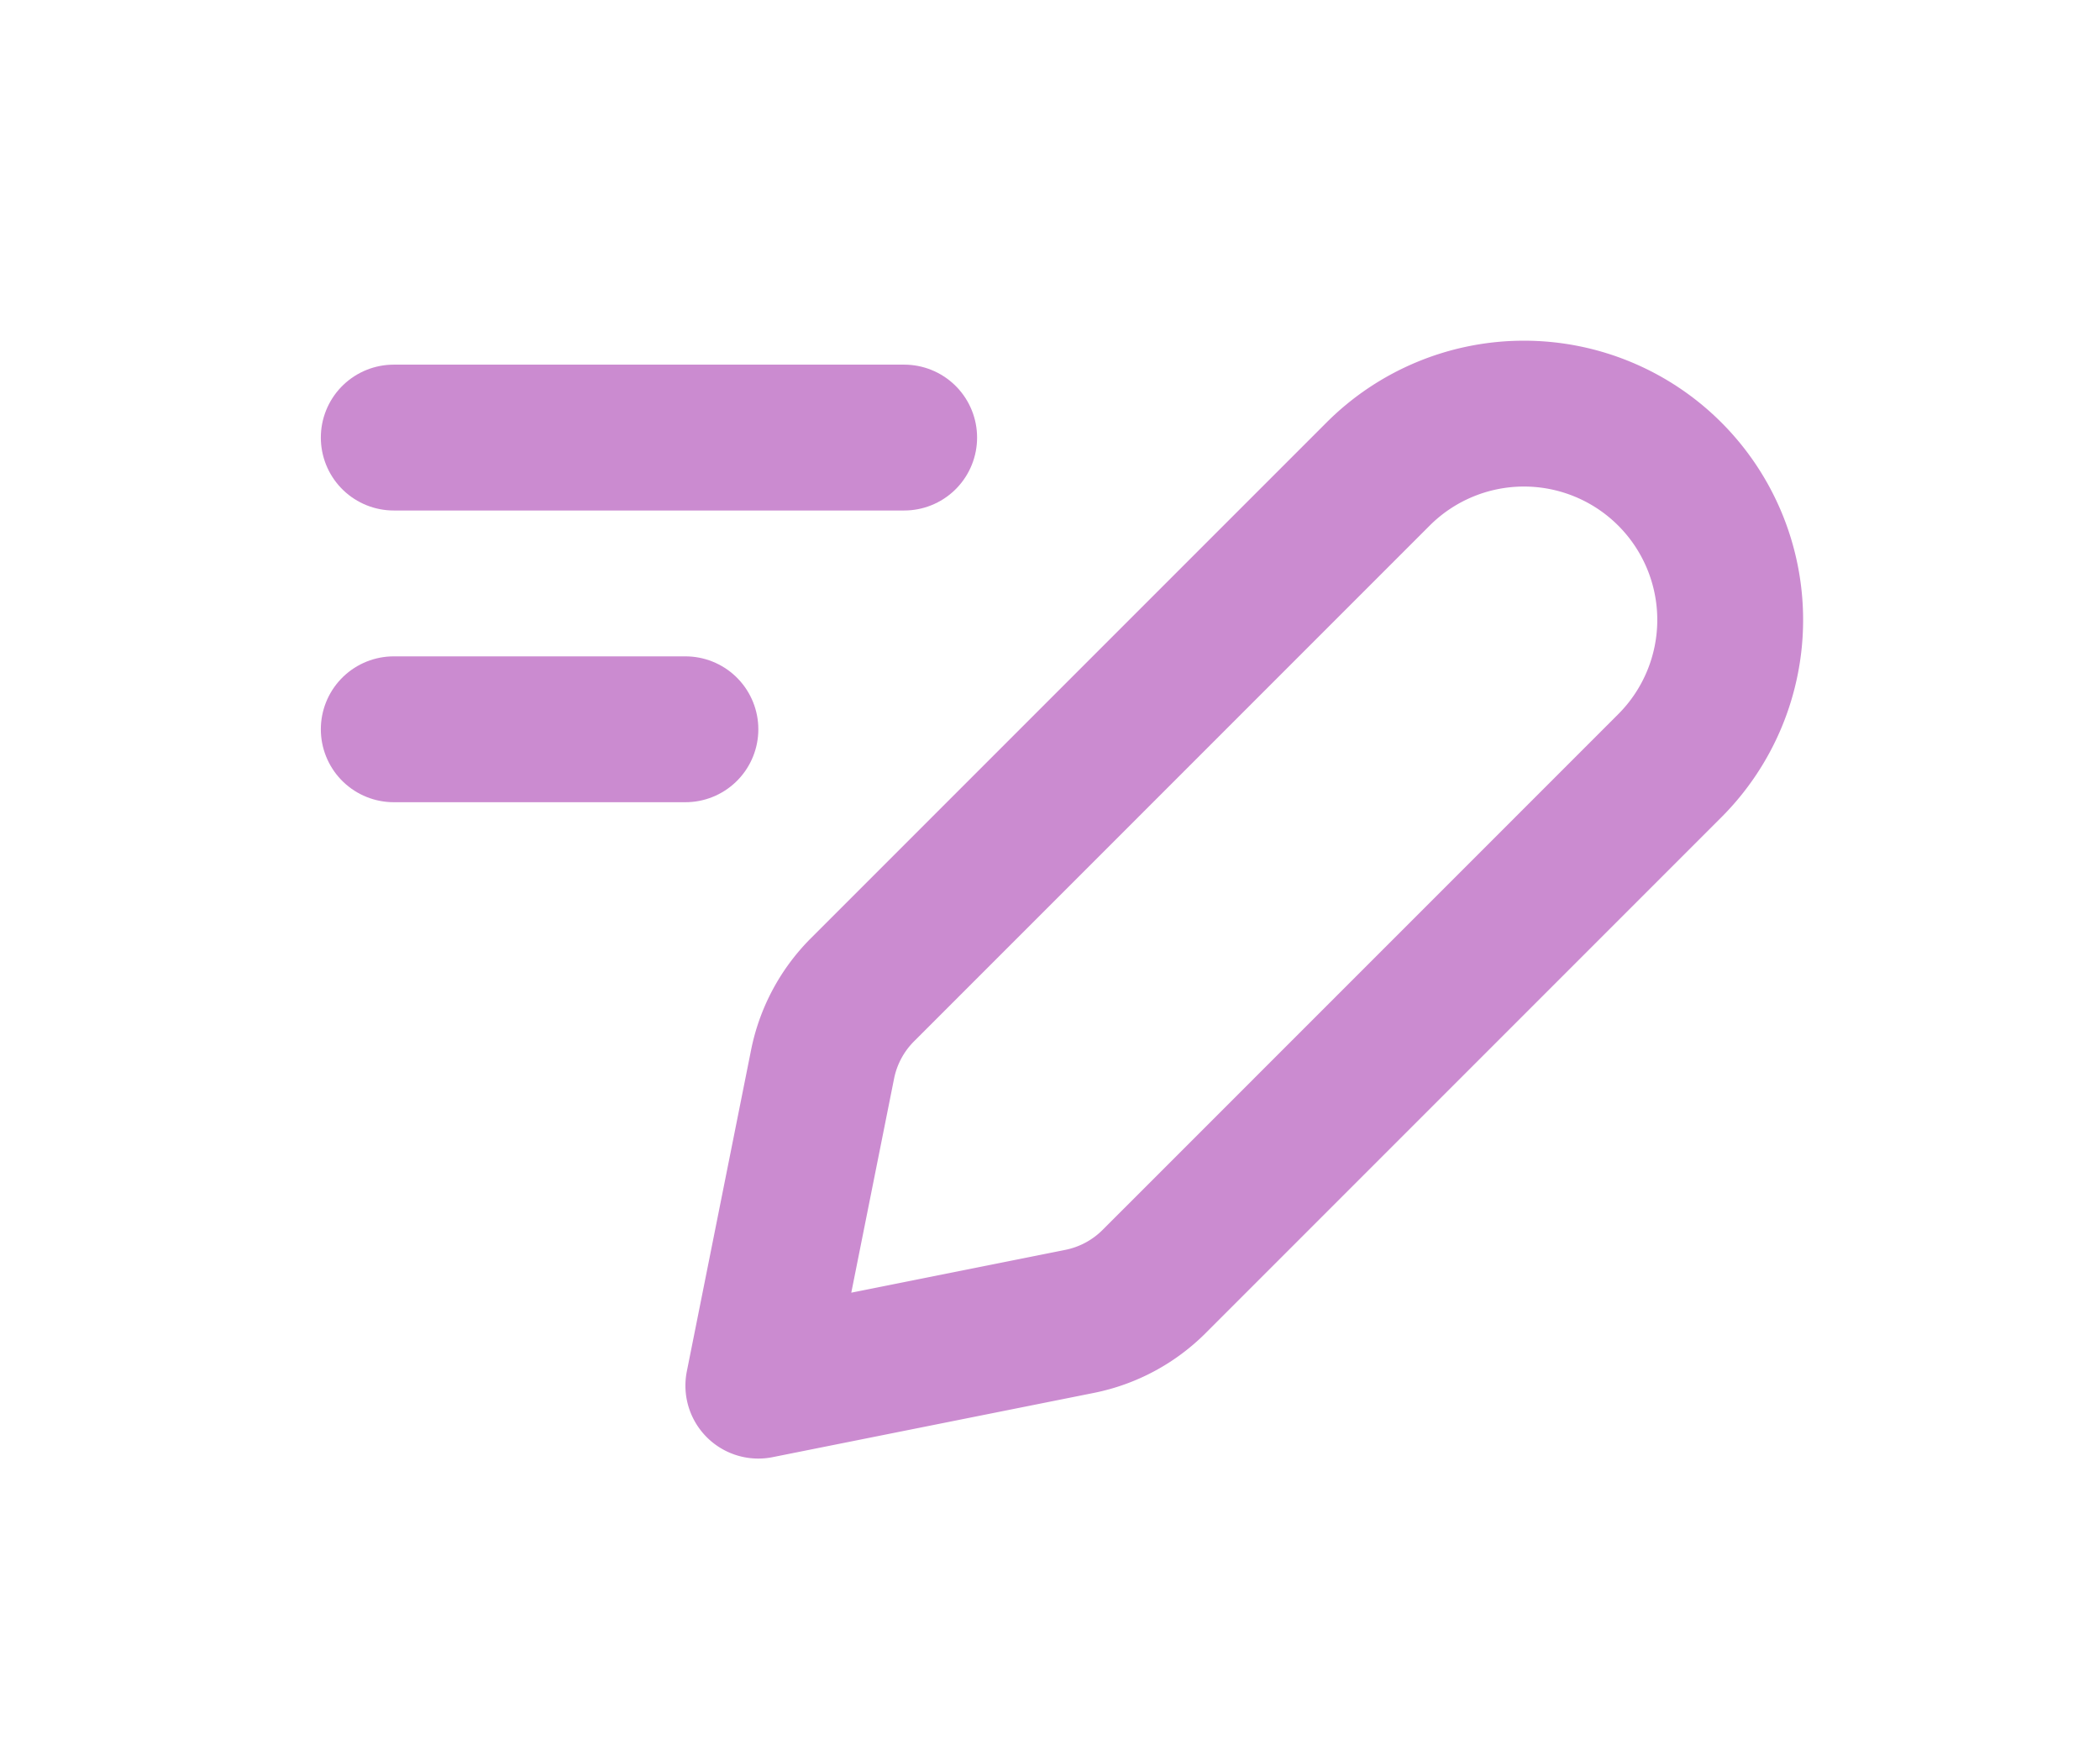 <svg xmlns="http://www.w3.org/2000/svg" fill="none" height="20px" viewBox="0 0 24 24" class="icon-md" style="color: rgb(203, 139, 208);"><path stroke="currentColor" stroke-linecap="round" stroke-width="2" d="M3 6h7M3 10h4"></path><path stroke="currentColor" stroke-linecap="round" stroke-linejoin="round" stroke-width="2" d="M13.428 17.572 20.5 10.5a2.828 2.828 0 1 0-4-4l-7.072 7.072a2 2 0 0 0-.547 1.022L8 19l4.406-.881a2 2 0 0 0 1.022-.547"></path></svg>